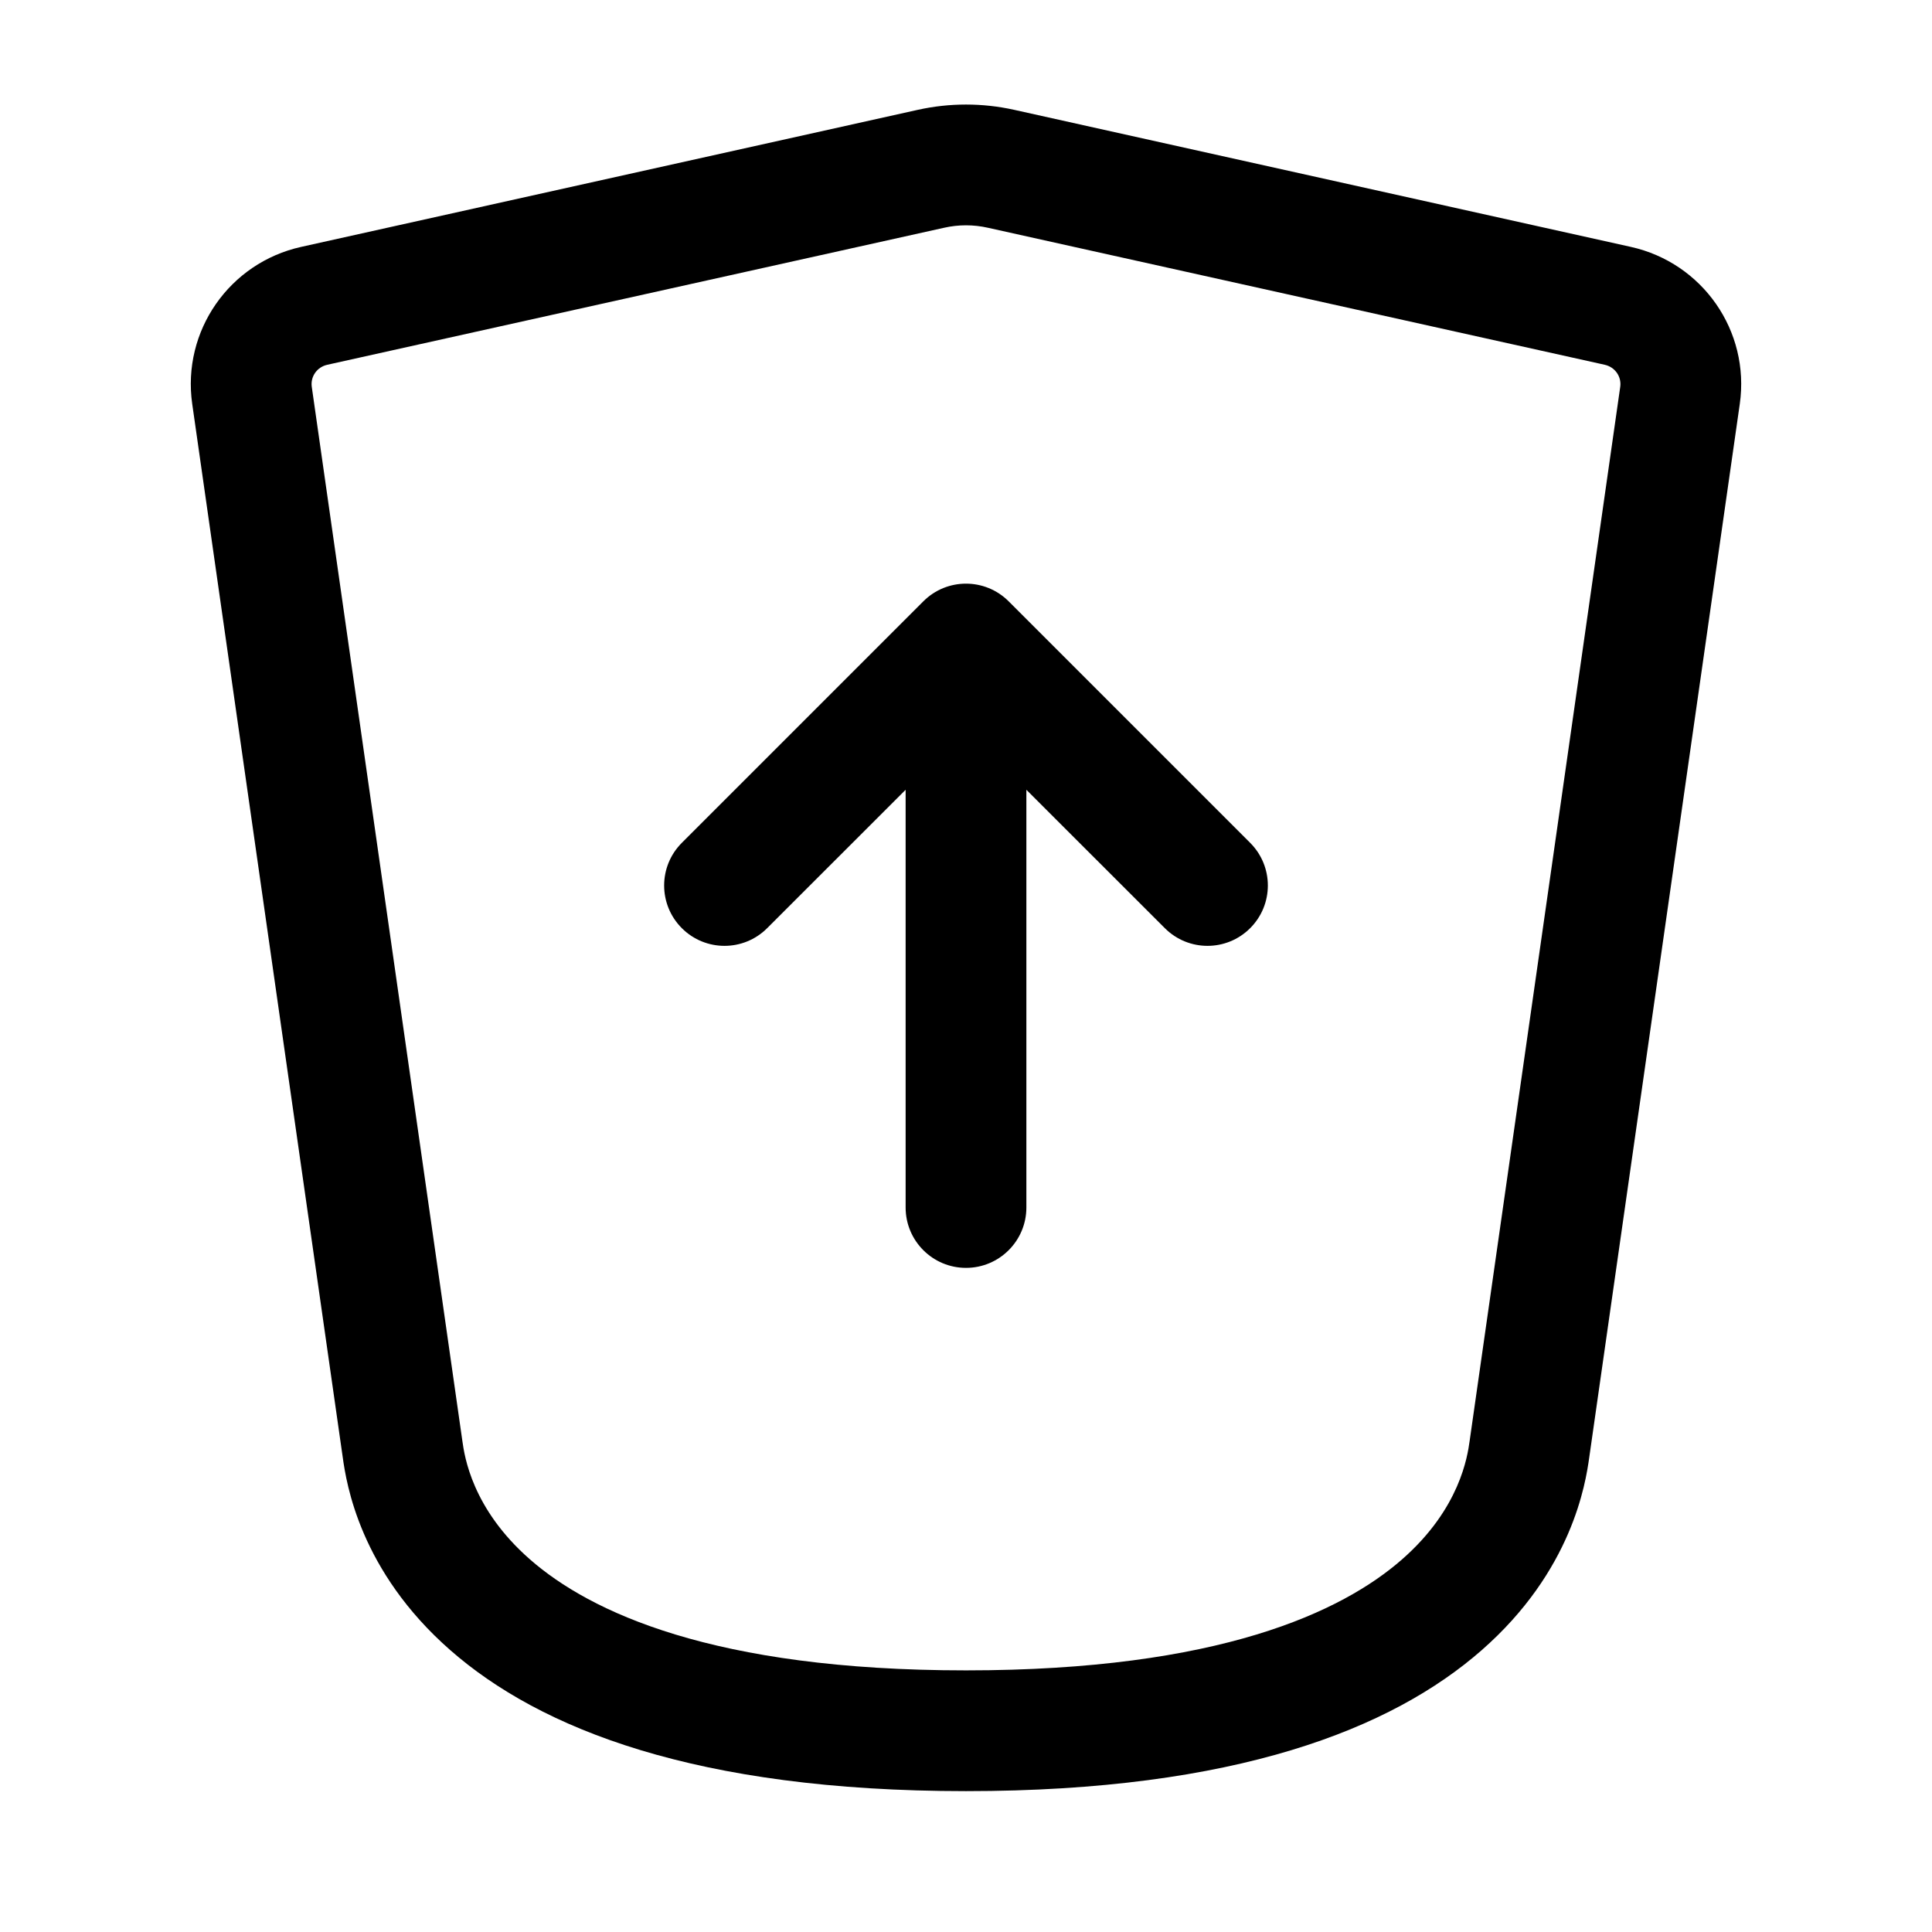 <svg width="24" height="24" viewBox="0 0 24 24" fill="none" xmlns="http://www.w3.org/2000/svg">
<g id="shield-upload">
<g clip-path="url(#clip0_232_12904)">
<g id="Weight=Dynamic">
<path id="Vector (Stroke)" fill-rule="evenodd" clip-rule="evenodd" d="M11.403 1.364C11.796 1.277 12.204 1.277 12.597 1.364L20.259 3.067C21.147 3.264 21.742 4.109 21.612 5.019L19.742 18.106C19.697 18.426 19.531 19.514 18.405 20.5C17.292 21.475 15.356 22.25 12 22.25C8.644 22.25 6.708 21.475 5.595 20.5C4.469 19.514 4.303 18.426 4.258 18.106L2.388 5.019C2.258 4.109 2.853 3.264 3.741 3.067L11.403 1.364ZM12.271 2.829C12.093 2.789 11.907 2.789 11.729 2.829L4.067 4.531C3.935 4.56 3.855 4.681 3.873 4.806L5.744 17.902C5.77 18.088 5.863 18.741 6.583 19.371C7.327 20.023 8.856 20.75 12 20.75C15.144 20.75 16.673 20.023 17.417 19.371C18.137 18.741 18.23 18.088 18.256 17.902L20.127 4.806C20.145 4.681 20.065 4.56 19.933 4.531L12.271 2.829ZM11.47 7.47C11.763 7.177 12.237 7.177 12.53 7.47L15.53 10.47C15.823 10.763 15.823 11.237 15.53 11.53C15.237 11.823 14.763 11.823 14.47 11.53L12.75 9.811V15C12.75 15.414 12.414 15.75 12 15.75C11.586 15.75 11.25 15.414 11.25 15V9.811L9.53 11.53C9.237 11.823 8.763 11.823 8.47 11.53C8.177 11.237 8.177 10.763 8.47 10.47L11.47 7.47Z" fill="black"/>
</g>
</g>
</g>
<defs>
<clipPath id="clip0_232_12904">
<rect width="24" height="24" rx="5" fill="white"/>
</clipPath>
</defs>
</svg>
